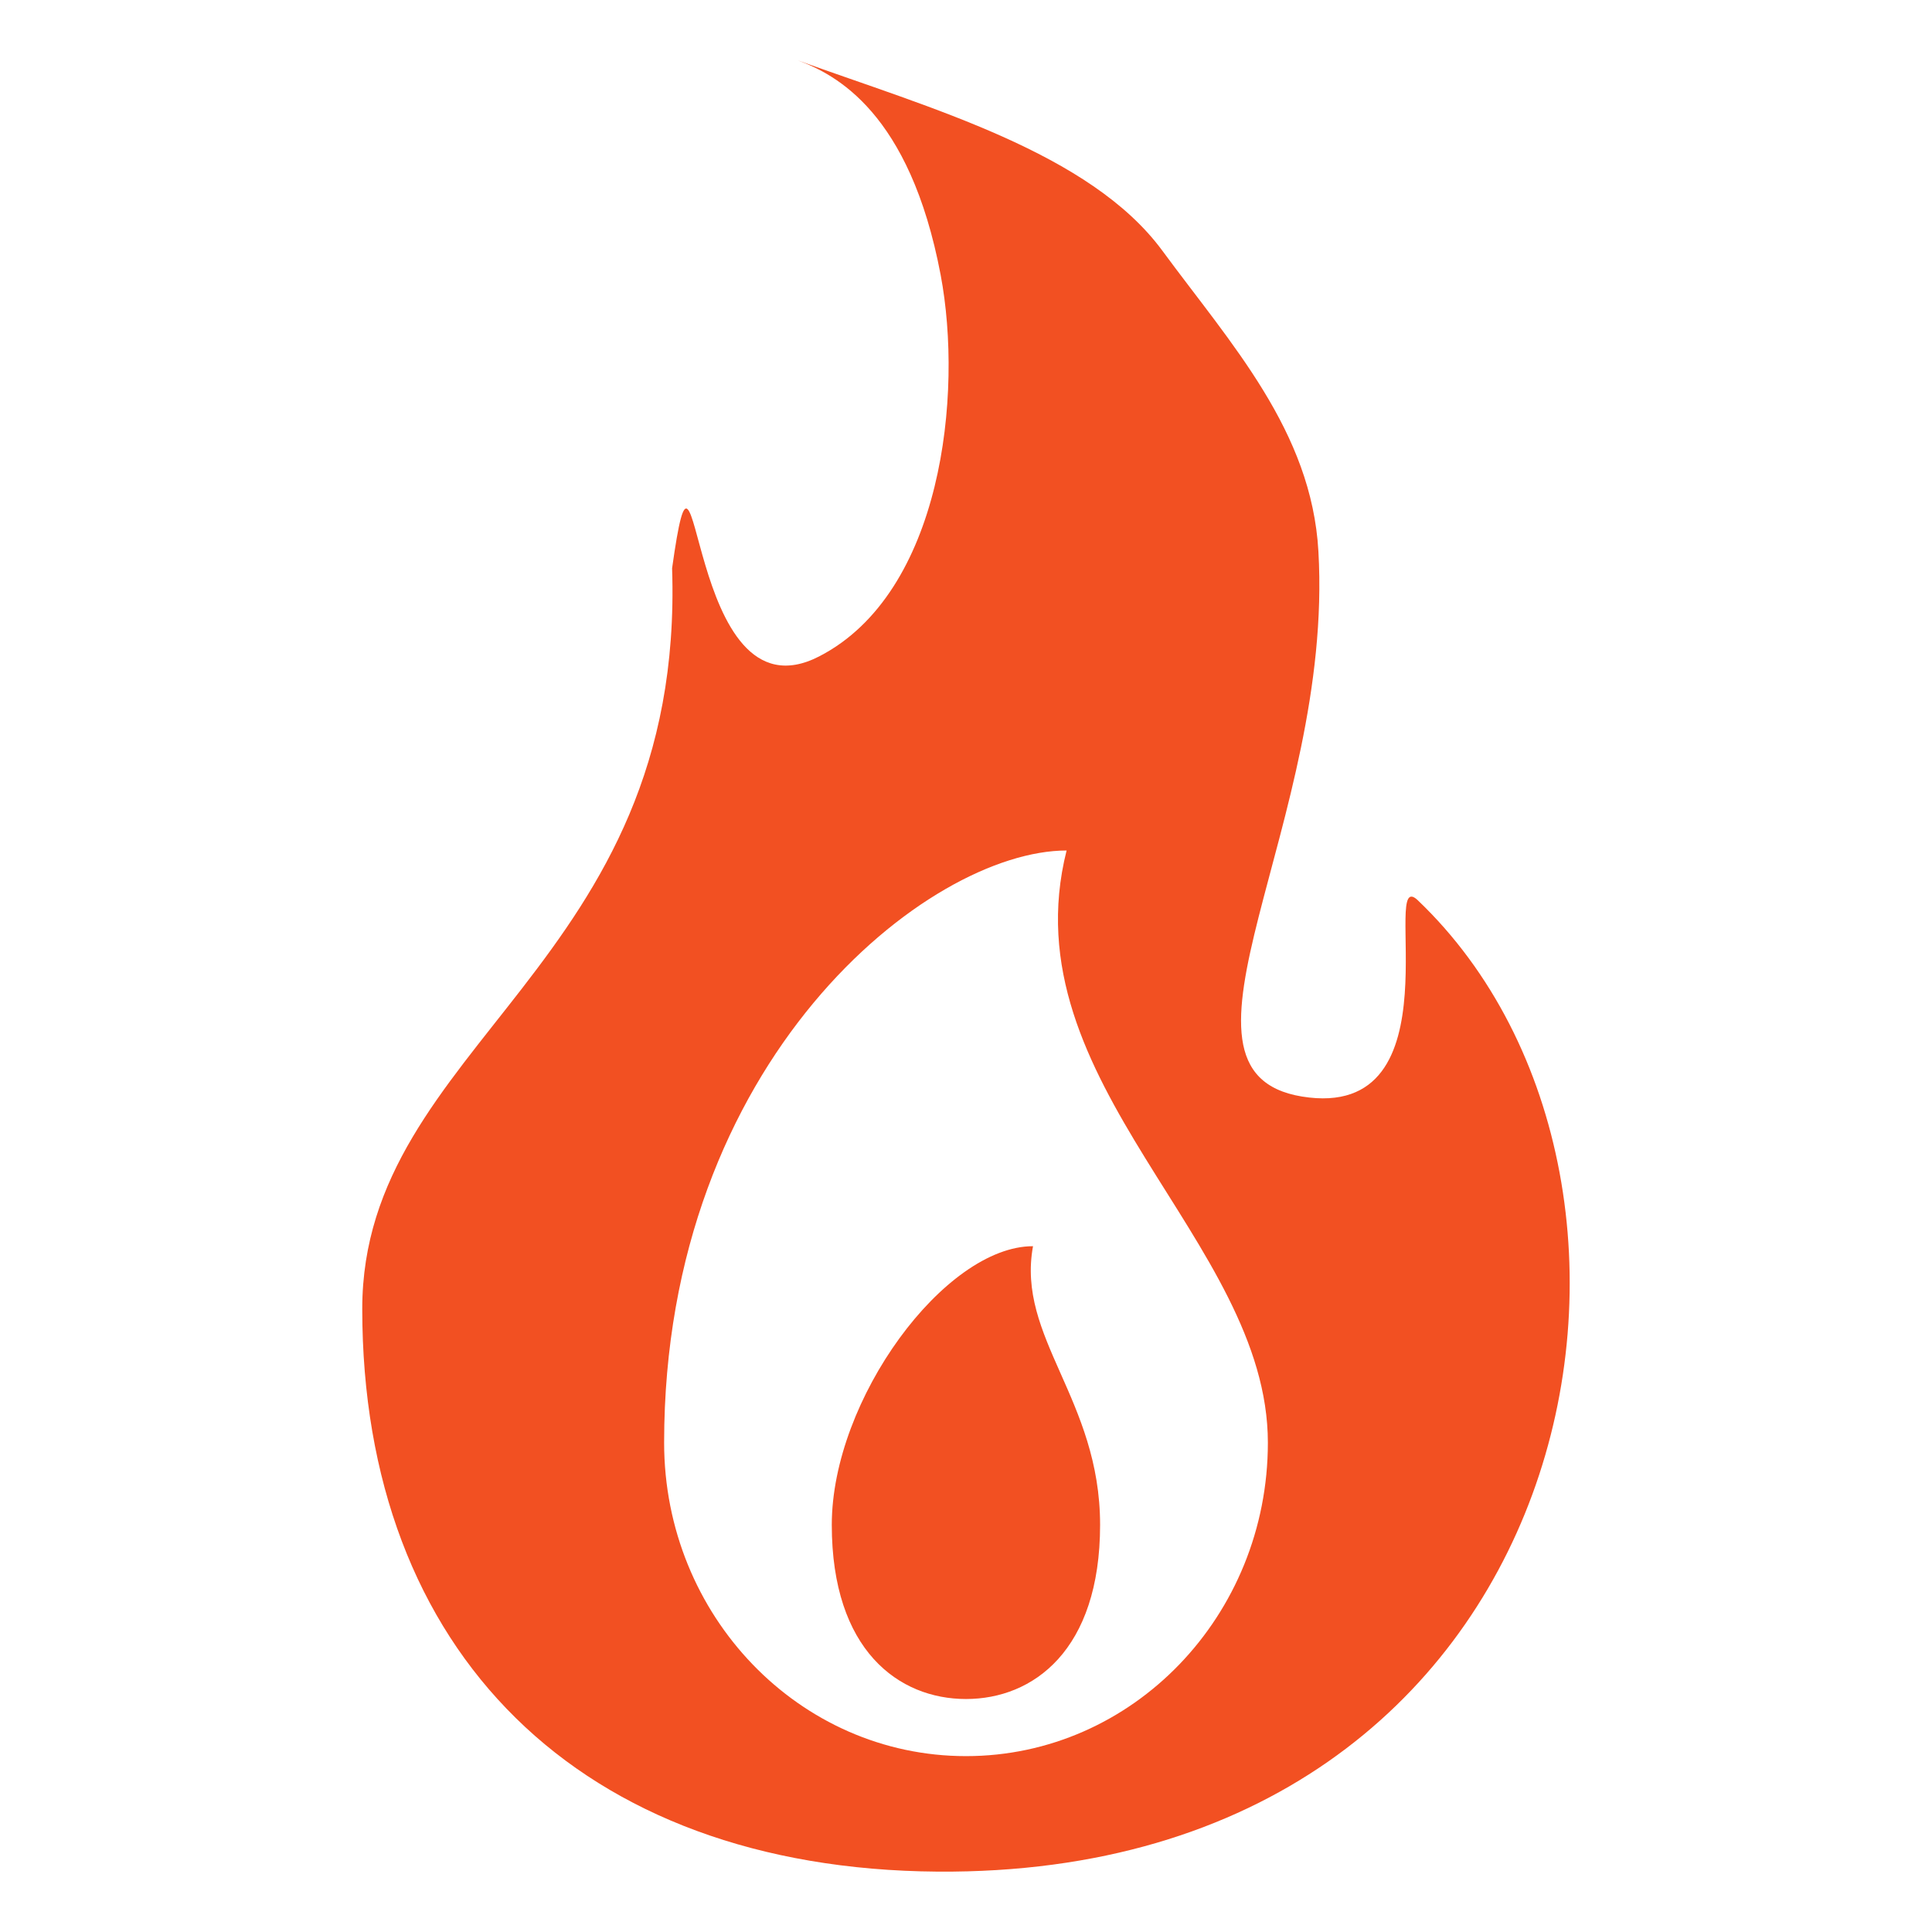<?xml version="1.0" encoding="UTF-8" standalone="no"?>
<svg
   height="32"
   viewBox="0 0 32 32"
   width="32"
   version="1.1"
   id="svg4"
   sodipodi:docname="firewalled.svg"
   inkscape:version="1.1 (c4e8f9ed74, 2021-05-24)"
   xmlns:inkscape="http://www.inkscape.org/namespaces/inkscape"
   xmlns:sodipodi="http://sodipodi.sourceforge.net/DTD/sodipodi-0.dtd"
   xmlns="http://www.w3.org/2000/svg"
   xmlns:svg="http://www.w3.org/2000/svg">
  <defs
     id="defs8" />
  <sodipodi:namedview
     id="namedview6"
     pagecolor="#ffffff"
     bordercolor="#666666"
     borderopacity="1.0"
     inkscape:pageshadow="2"
     inkscape:pageopacity="0.0"
     inkscape:pagecheckerboard="0"
     showgrid="false"
     inkscape:zoom="16.90625"
     inkscape:cx="18.602588"
     inkscape:cy="17.390018"
     inkscape:window-width="1366"
     inkscape:window-height="705"
     inkscape:window-x="0"
     inkscape:window-y="0"
     inkscape:window-maximized="1"
     inkscape:current-layer="svg4" />
  <path
     id="path2"
     style="color:#000000;fill:#f25022;stroke-width:1.392;-inkscape-stroke:none"
     d="m 13.215,1 c 0.62,0.231 1.854,0.855 2.365,3.553 0.375,1.982 0.025,5.268 -2.01,6.318 -2.238,1.155 -1.983,-4.699 -2.438,-1.459 C 11.351,16 6.002,17.285 6,21.678 6,27.365 9.603,30.956 15.527,31 c 10.731,0.079 12.892,-11.377 7.957,-16.088 -0.651,-0.62 0.711,3.679 -1.92,3.25 -2.531,-0.415 0.532,-4.526 0.273,-9.029 C 21.725,7.14 20.387,5.695 19.252,4.152 18.054,2.525 15.403,1.791 13.215,1 Z m 4.451,13.088 C 16.694,17.947 21,20.543 21,23.896 c -9.56e-4,2.867 -2.239,5.191 -5,5.191 -2.761,0 -4.999,-2.324 -5,-5.191 0,-6.347 4.374,-9.809 6.666,-9.809 z m -0.557,6.553 c -1.458,0 -3.332,2.534 -3.332,4.615 0,2.081 1.112,2.885 2.223,2.885 1.111,0 2.221,-0.804 2.221,-2.885 0,-2.081 -1.389,-3.101 -1.111,-4.615 z"
     sodipodi:nodetypes="cccccccccccccscccsssc" />
</svg>
